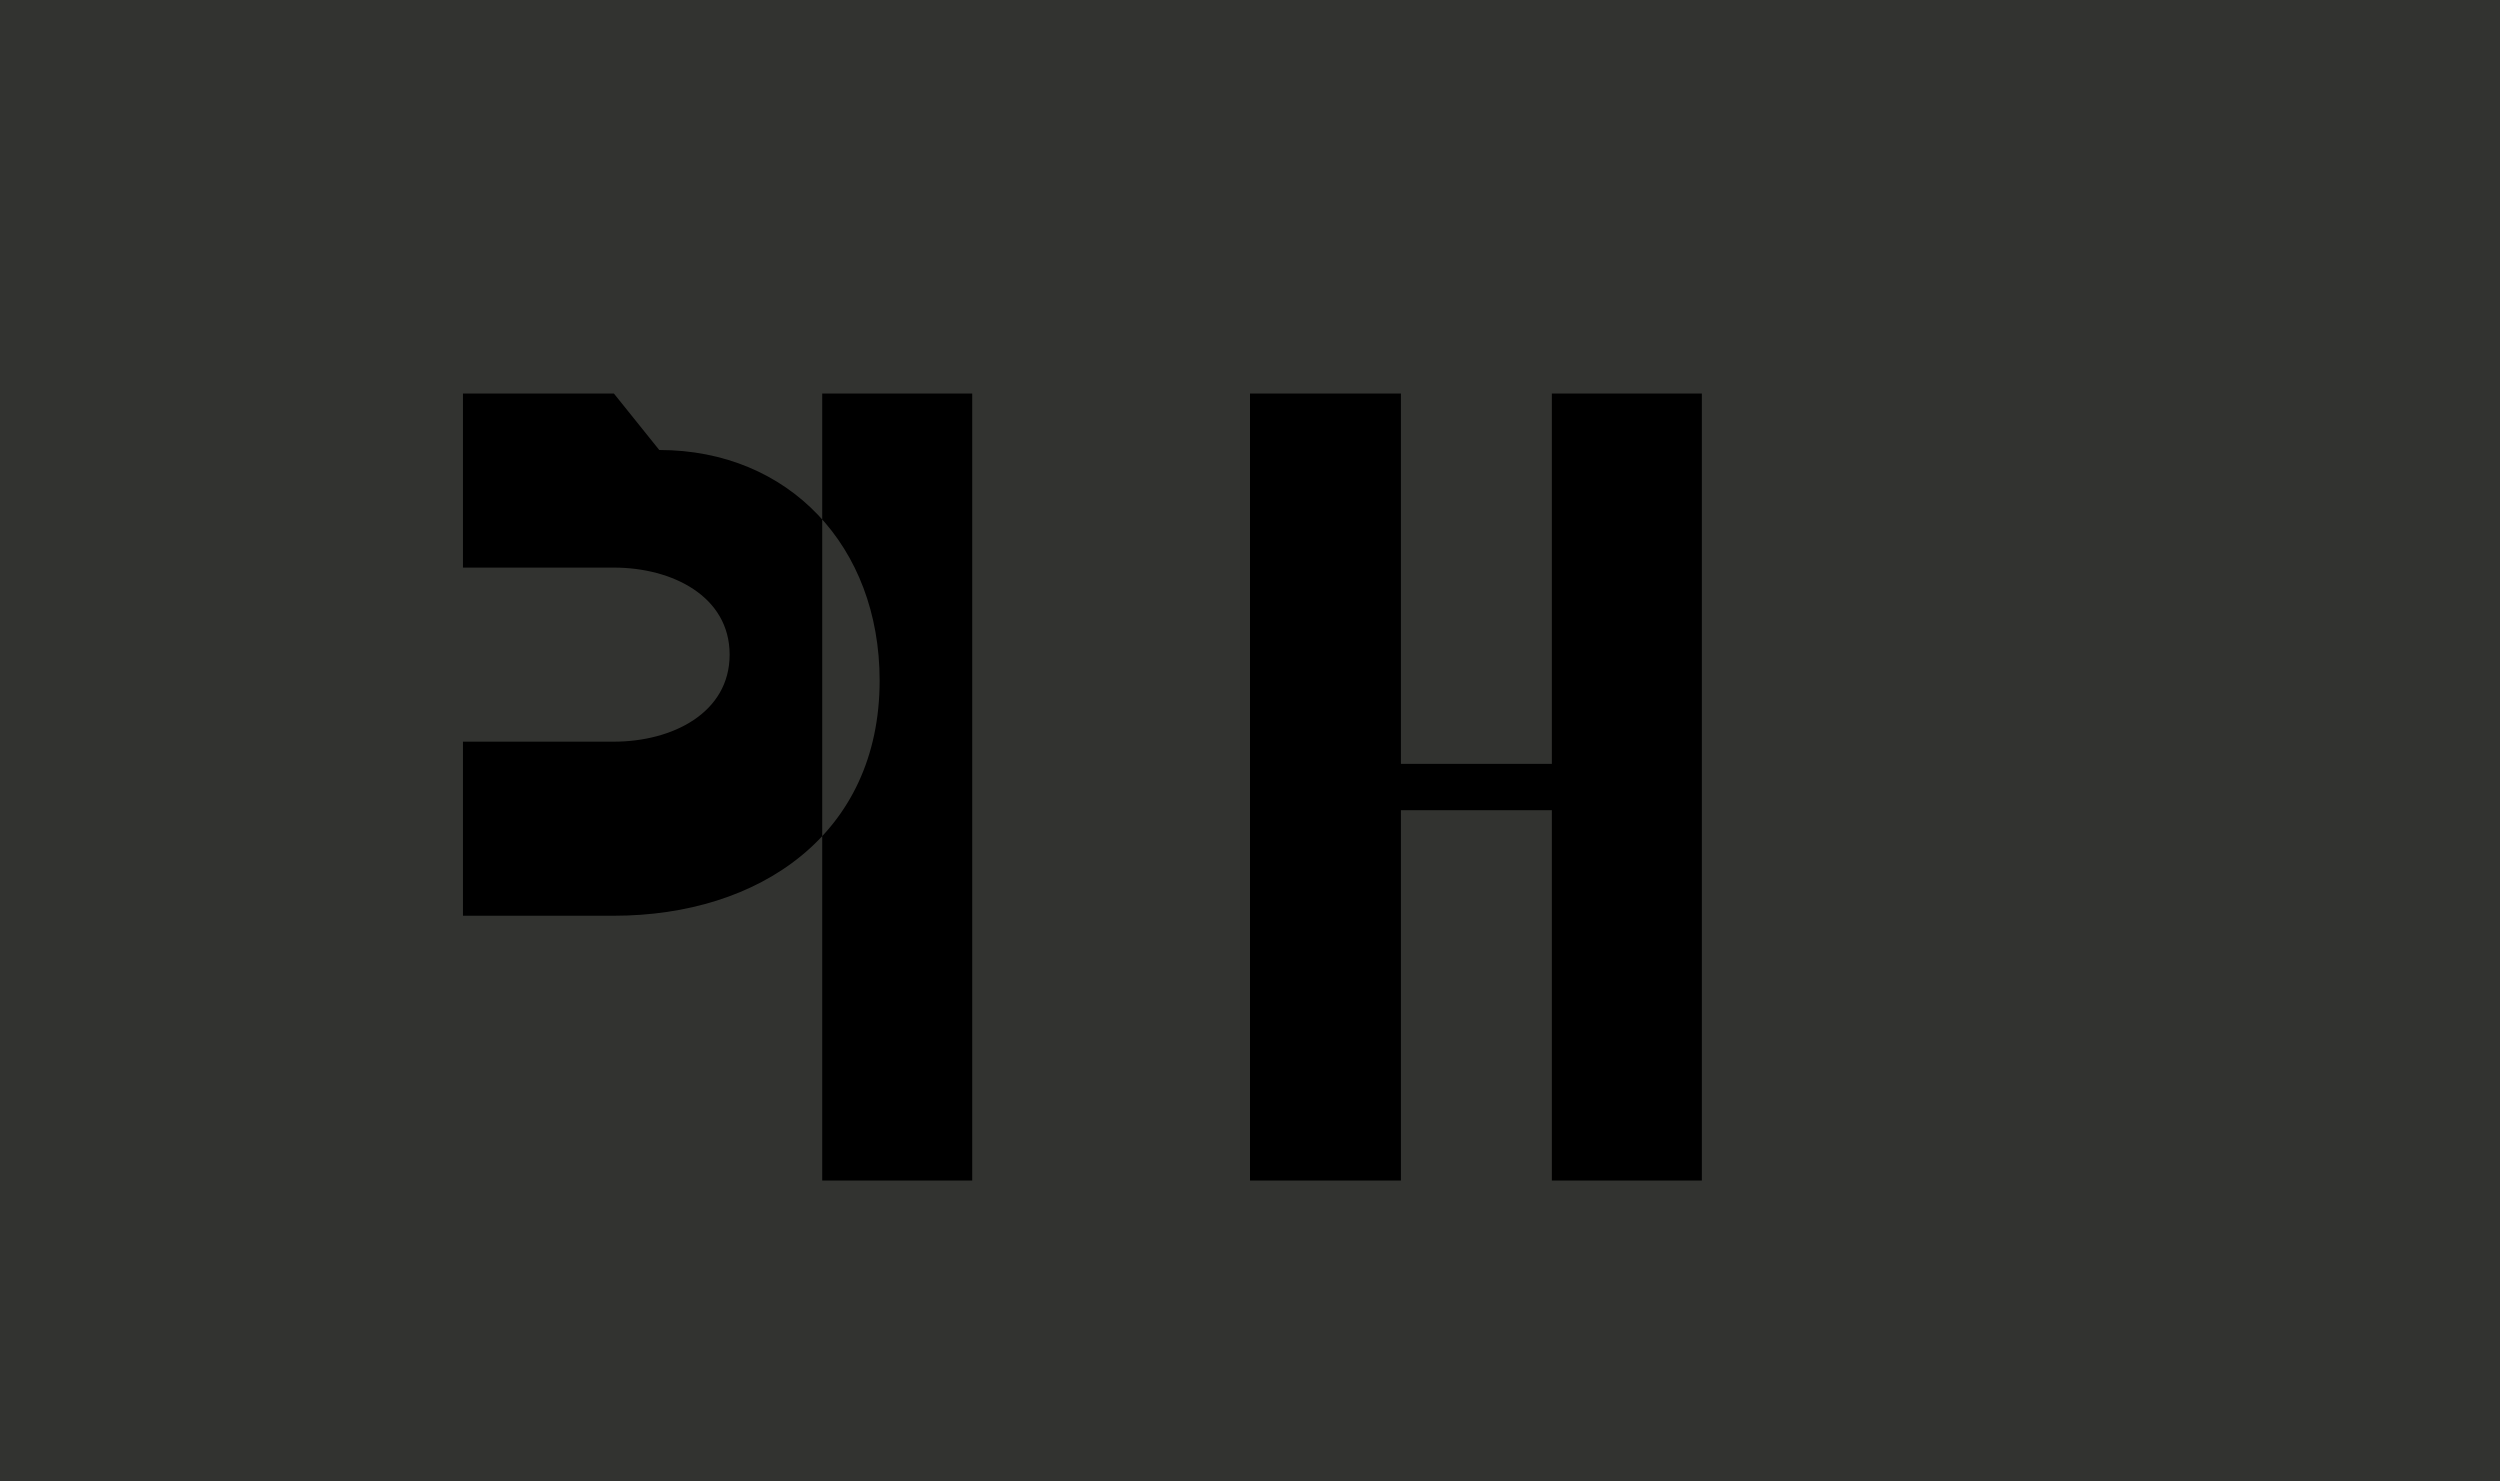 <svg xmlns="http://www.w3.org/2000/svg" width="27" height="16" viewBox="0 0 27 16" fill="none">
  <path fill="#F7DF1E" d="M0 0h27v16H0z"/>
  <path fill="#323330" d="M0 0h27v16H0z"/>
  <path fill="#000" d="M6.63 4.25h-1.63v1.88h1.63c.63 0 1.25.31 1.25.94s-.62.94-1.25.94h-1.63v1.88h1.63c1.57 0 2.87-.88 2.87-2.54 0-1.45-.98-2.49-2.38-2.49zM10.5 4.25v8.5H8.88V4.25h1.62zM13.5 4.25h1.63v4.5h1.63v-4.5h1.62v8.5h-1.62v-4.5h-1.63v4.5h-1.63v-8.5z"/>
</svg>
